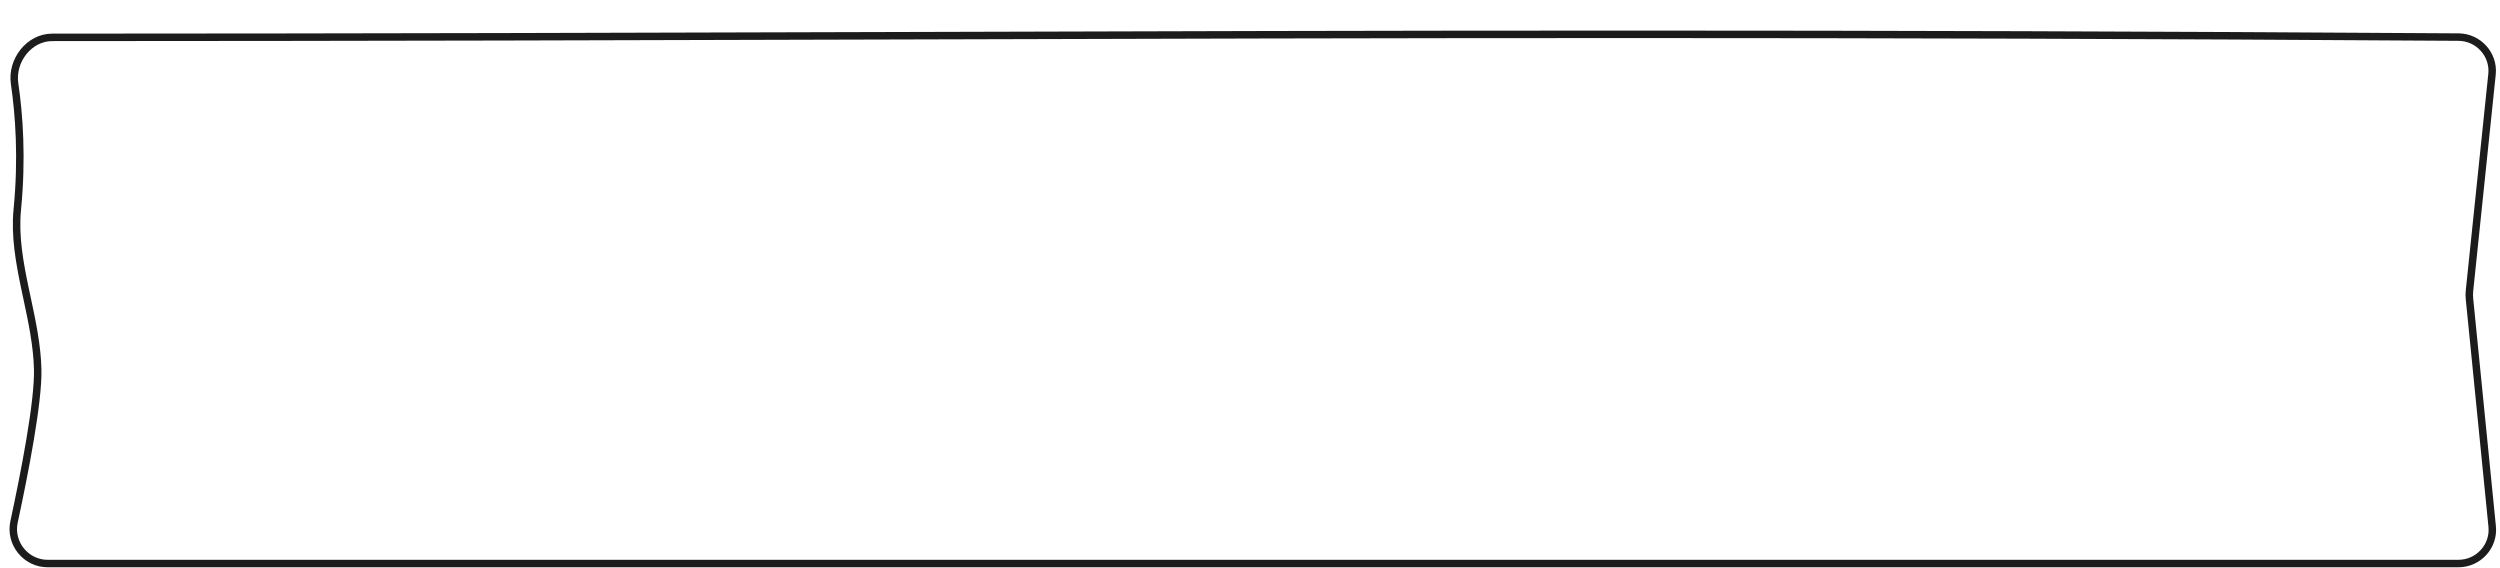 <svg width="669" height="152" viewBox="0 0 669 152" fill="none" xmlns="http://www.w3.org/2000/svg">
<g filter="url(#filter0_d)">
<path d="M2.918 14.545C1.925 7.791 7.133 1 13.96 0.998C262.803 0.936 404.267 -0.753 657.896 0.925C663.8 0.964 668.471 6.086 667.859 11.959L661.834 69.859C661.764 70.533 661.762 71.213 661.829 71.887L667.904 132.812C668.491 138.697 663.787 143.804 657.872 143.804C407.758 143.804 262.411 143.804 12.748 143.804C6.287 143.804 1.419 137.774 2.78 131.457C5.524 118.721 9.287 99.537 9.09 90.902C8.76 76.488 2.231 62.331 3.636 47.939C4.968 34.295 4.125 22.764 2.918 14.545Z" fill="white"/>
<path d="M3.907 14.399C2.992 8.171 7.82 2 13.96 1.998C99.688 1.977 172.67 1.762 241.883 1.559C373.583 1.172 491.636 0.825 657.889 1.925C663.215 1.96 667.414 6.581 666.865 11.855L660.839 69.756C660.762 70.497 660.76 71.244 660.834 71.986L666.909 132.911C667.436 138.197 663.207 142.804 657.872 142.804H656.408H654.946H653.487H652.029H650.575H649.122H647.672H646.224H644.779H643.336H641.895H640.456H639.02H637.586H636.154H634.725H633.297H631.872H630.45H629.029H627.611H626.195H624.781H623.369H621.96H620.552H619.147H617.744H616.343H614.944H613.547H612.153H610.76H609.37H607.981H606.595H605.211H603.829H602.449H601.07H599.694H598.32H596.948H595.578H594.21H592.844H591.48H590.118H588.758H587.399H586.043H584.689H583.336H581.985H580.637H579.29H577.945H576.602H575.261H573.921H572.584H571.248H569.914H568.582H567.252H565.923H564.596H563.272H561.948H560.627H559.307H557.989H556.673H555.359H554.046H552.735H551.425H550.117H548.811H547.507H546.204H544.903H543.604H542.306H541.009H539.715H538.422H537.13H535.84H534.552H533.265H531.98H530.696H529.414H528.134H526.854H525.577H524.301H523.026H521.753H520.481H519.211H517.942H516.675H515.409H514.144H512.881H511.619H510.359H509.1H507.842H506.586H505.331H504.078H502.825H501.574H500.325H499.077H497.83H496.584H495.339H494.096H492.854H491.614H490.374H489.136H487.899H486.663H485.429H484.196H482.963H481.732H480.503H479.274H478.046H476.82H475.595H474.371H473.147H471.926H470.705H469.485H468.266H467.049H465.832H464.616H463.402H462.188H460.976H459.764H458.554H457.344H456.136H454.928H453.722H452.516H451.311H450.108H448.905H447.703H446.502H445.302H444.102H442.904H441.707H440.51H439.314H438.119H436.925H435.732H434.539H433.347H432.156H430.966H429.777H428.588H427.4H426.213H425.027H423.841H422.656H421.472H420.289H419.106H417.924H416.742H415.561H414.381H413.201H412.022H410.844H409.667H408.489H407.313H406.137H404.962H403.787H402.613H401.439H400.266H399.093H397.921H396.75H395.579H394.408H393.238H392.068H390.899H389.73H388.562H387.394H386.227H385.06H383.893H382.727H381.561H380.396H379.231H378.066H376.902H375.738H374.574H373.411H372.248H371.085H369.923H368.761H367.599H366.437H365.276H364.115H362.954H361.793H360.633H359.473H358.313H357.153H355.993H354.834H353.675H352.516H351.357H350.198H349.039H347.88H346.722H345.564H344.405H343.247H342.089H340.931H339.773H338.615H337.457H336.299H335.141H333.983H332.825H331.667H330.509H329.351H328.193H327.035H325.877H324.719H323.56H322.402H321.244H320.085H318.926H317.768H316.609H315.449H314.29H313.131H311.971H310.811H309.651H308.491H307.331H306.17H305.01H303.848H302.687H301.526H300.364H299.202H298.039H296.877H295.714H294.55H293.387H292.223H291.058H289.894H288.729H287.563H286.398H285.232H284.065H282.898H281.731H280.563H279.395H278.226H277.057H275.887H274.717H273.547H272.376H271.204H270.032H268.86H267.687H266.513H265.339H264.164H262.989H261.813H260.637H259.46H258.282H257.104H255.925H254.745H253.565H252.384H251.203H250.021H248.838H247.655H246.47H245.286H244.1H242.914H241.727H240.539H239.35H238.161H236.971H235.78H234.589H233.396H232.203H231.009H229.814H228.618H227.422H226.224H225.026H223.827H222.627H221.426H220.224H219.021H217.817H216.613H215.407H214.201H212.993H211.785H210.576H209.365H208.154H206.941H205.728H204.514H203.298H202.082H200.864H199.646H198.426H197.205H195.983H194.76H193.536H192.311H191.085H189.858H188.629H187.399H186.168H184.936H183.703H182.469H181.233H179.996H178.758H177.519H176.278H175.037H173.794H172.549H171.304H170.057H168.809H167.559H166.309H165.057H163.803H162.548H161.292H160.035H158.776H157.516H156.254H154.991H153.727H152.461H151.194H149.925H148.655H147.383H146.11H144.836H143.56H142.282H141.003H139.723H138.441H137.157H135.872H134.586H133.298H132.008H130.717H129.424H128.129H126.833H125.535H124.236H122.935H121.633H120.328H119.022H117.715H116.406H115.095H113.782H112.468H111.152H109.834H108.514H107.193H105.87H104.545H103.219H101.891H100.56H99.229H97.895H96.559H95.222H93.883H92.542H91.199H89.854H88.507H87.159H85.809H84.456H83.102H81.746H80.388H79.028H77.666H76.302H74.936H73.568H72.198H70.827H69.453H68.077H66.699H65.319H63.937H62.553H61.167H59.779H58.389H56.997H55.602H54.206H52.807H51.406H50.004H48.598H47.191H45.782H44.37H42.957H41.541H40.123H38.702H37.28H35.855H34.428H32.999H31.567H30.134H28.698H27.259H25.819H24.376H22.931H21.483H20.033H18.581H17.126H15.669H14.21H12.748C6.924 142.804 2.53 137.362 3.757 131.668C5.131 125.293 6.761 117.296 8.024 109.808C9.282 102.346 10.191 95.304 10.089 90.879C9.942 84.447 8.58 78.066 7.242 71.801C7.057 70.934 6.872 70.069 6.691 69.207C5.193 62.068 3.945 55.065 4.631 48.036C5.972 34.298 5.124 22.684 3.907 14.399Z" stroke="#1C1C1D" stroke-width="2"/>
</g>
<defs>
<filter id="filter0_d" x="2.551" y="0.185" width="665.403" height="151.619" filterUnits="userSpaceOnUse" color-interpolation-filters="sRGB">
<feFlood flood-opacity="0" result="BackgroundImageFix"/>
<feColorMatrix in="SourceAlpha" type="matrix" values="0 0 0 0 0 0 0 0 0 0 0 0 0 0 0 0 0 0 127 0"/>
<feOffset dy="8"/>
<feColorMatrix type="matrix" values="0 0 0 0 0.125 0 0 0 0 0.125 0 0 0 0 0.125 0 0 0 1 0"/>
<feBlend mode="normal" in2="BackgroundImageFix" result="effect1_dropShadow"/>
<feBlend mode="normal" in="SourceGraphic" in2="effect1_dropShadow" result="shape"/>
</filter>
</defs>
</svg>
